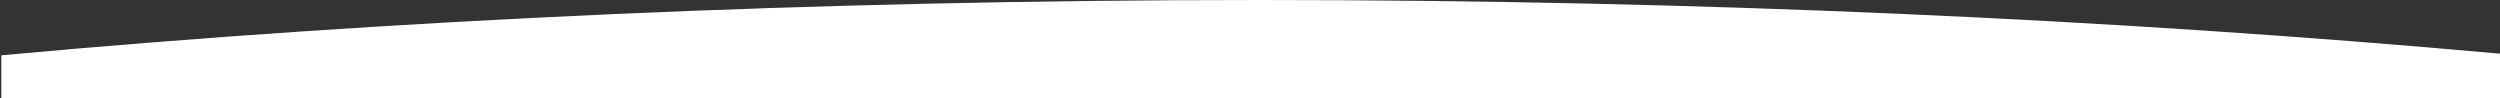 <?xml version="1.0" encoding="utf-8"?>
<!-- Generator: Adobe Illustrator 16.0.0, SVG Export Plug-In . SVG Version: 6.00 Build 0)  -->
<!DOCTYPE svg PUBLIC "-//W3C//DTD SVG 1.1//EN" "http://www.w3.org/Graphics/SVG/1.1/DTD/svg11.dtd">
<svg version="1.1" id="Layer_1" xmlns="http://www.w3.org/2000/svg" xmlns:xlink="http://www.w3.org/1999/xlink" x="0px" y="0px"
	 width="612px" height="24px" viewBox="0 0 612 24" enable-background="new 0 0 612 24" xml:space="preserve">
<rect x="0" y="0" width="612" height="24" fill="#333333" stroke="none"/>
<path fill="#FFFFFF" d="M0.318,24H612V13.145C518.037,4.664,415.576,0,308.318,0c-108.904,0-212.861,4.809-308,13.539V24z"/>
</svg>
